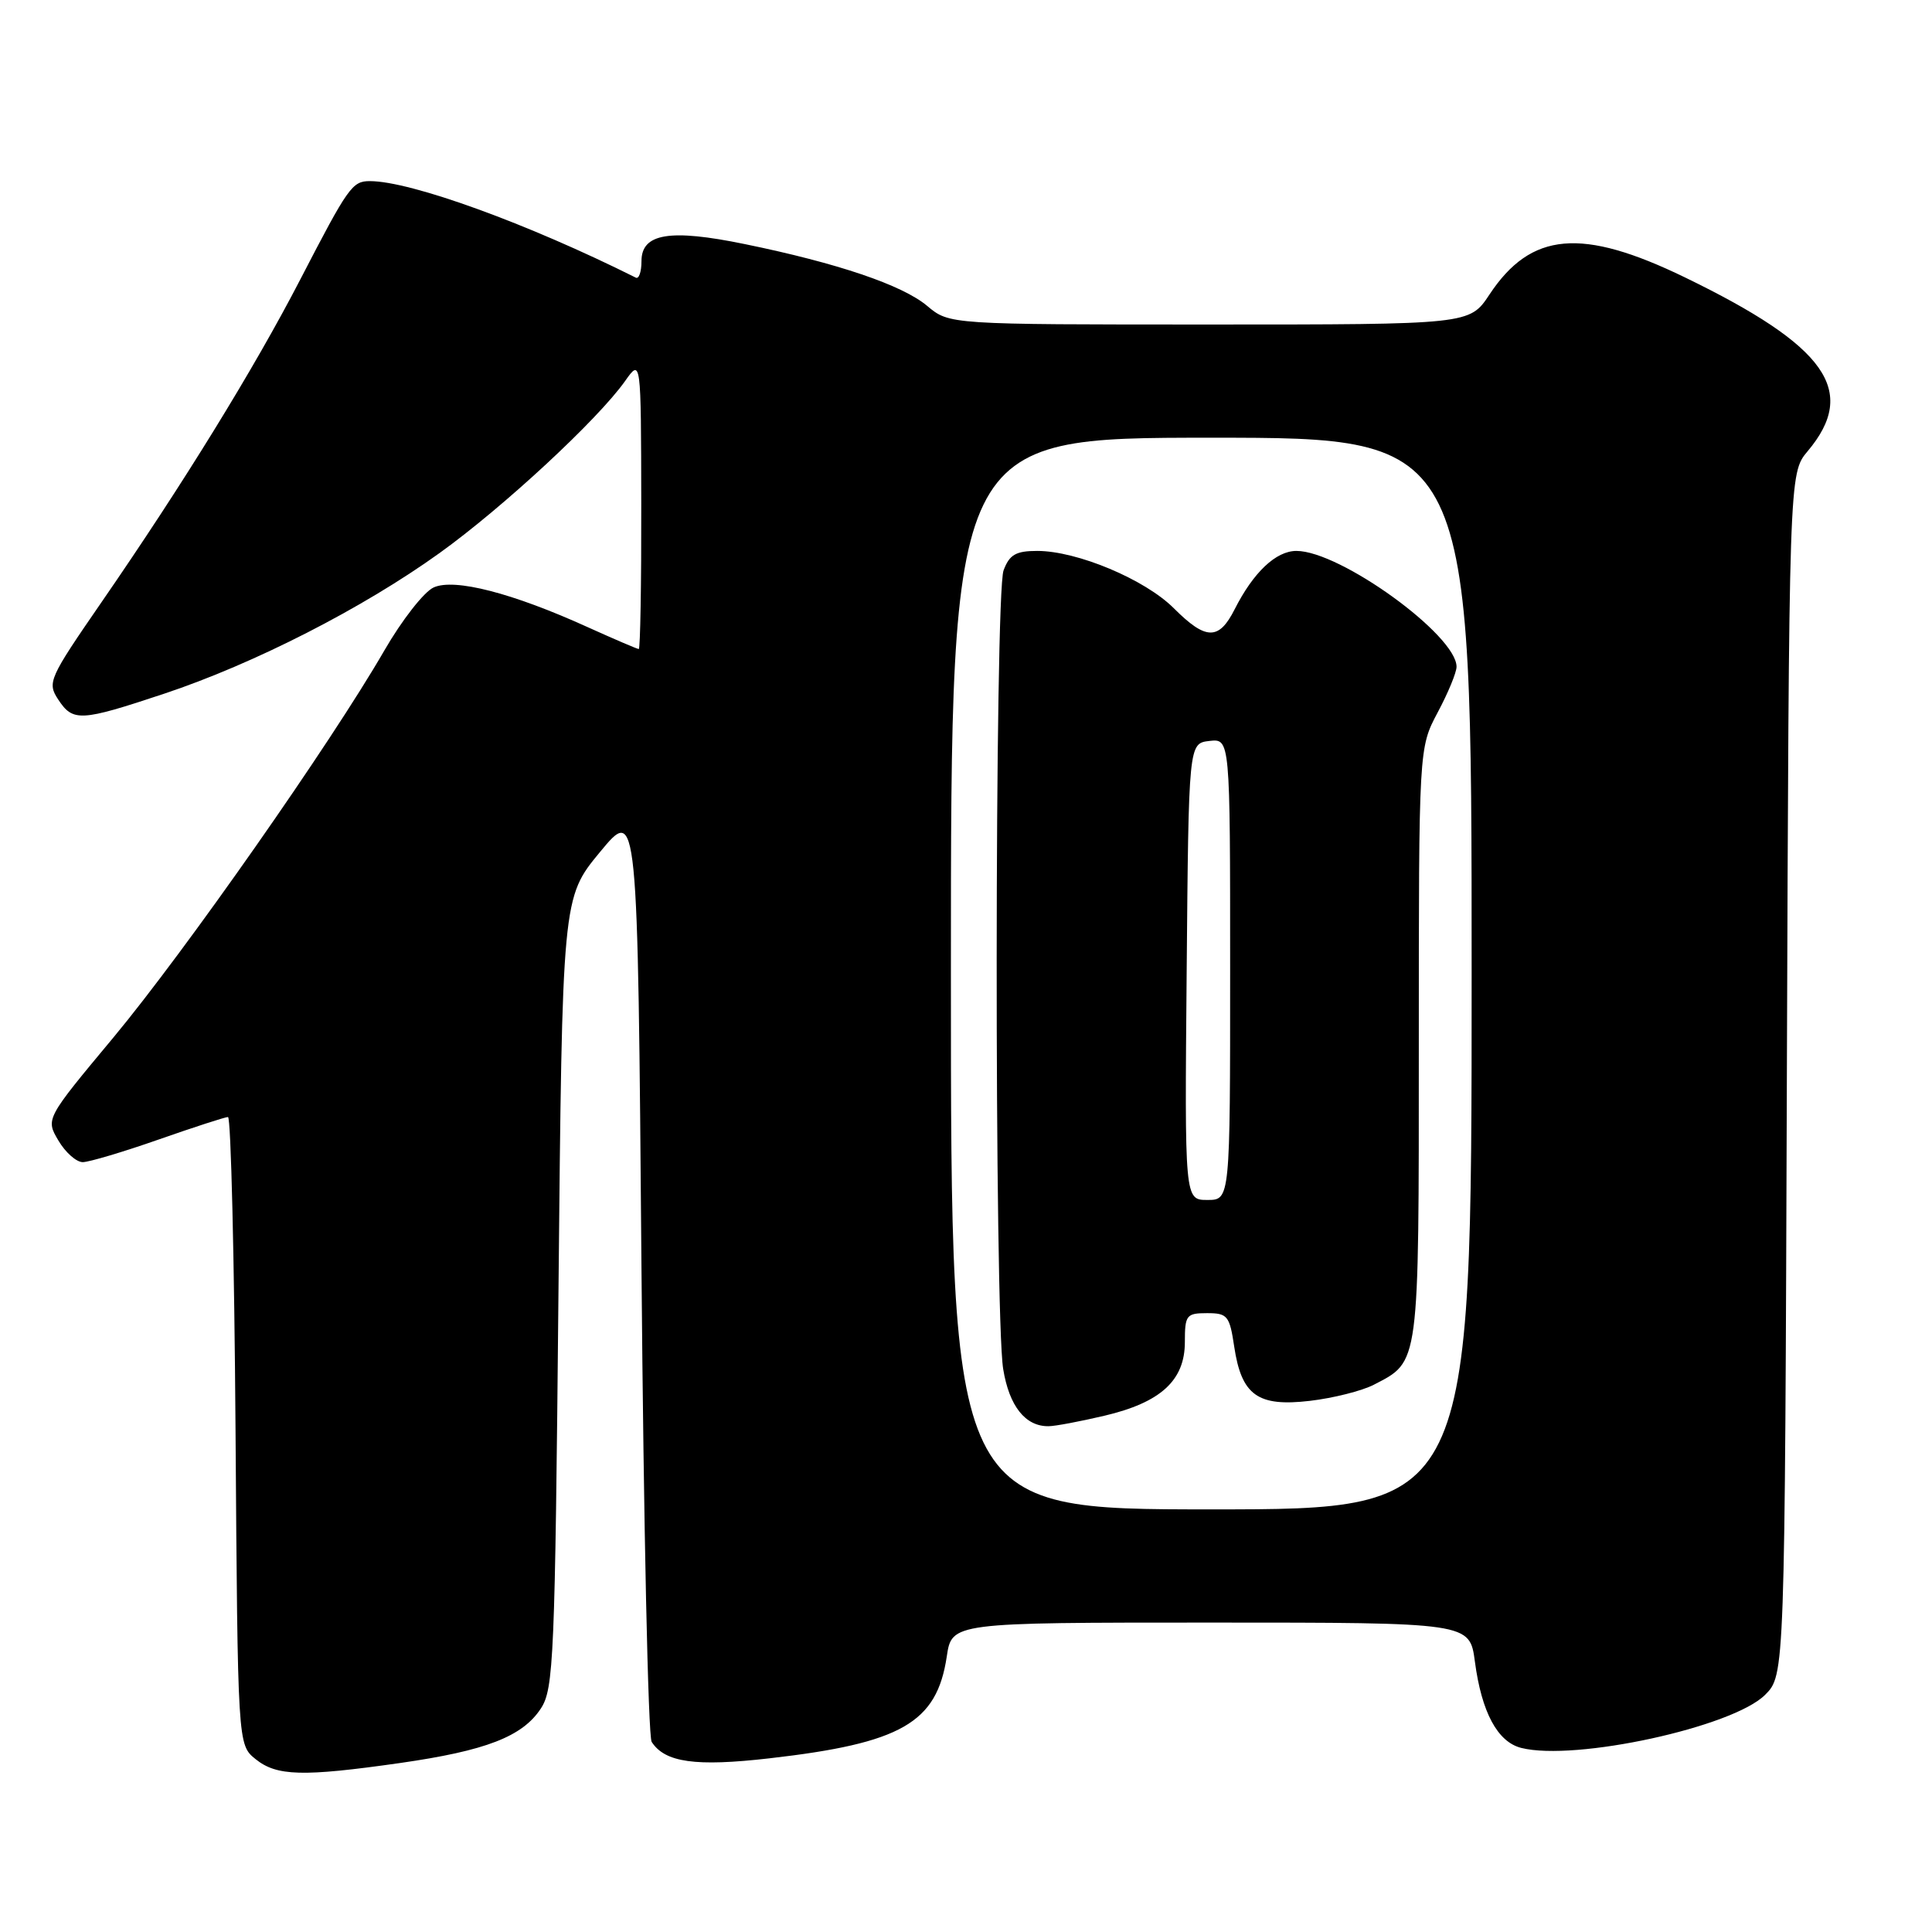 <?xml version="1.0" encoding="UTF-8" standalone="no"?>
<!DOCTYPE svg PUBLIC "-//W3C//DTD SVG 1.1//EN" "http://www.w3.org/Graphics/SVG/1.1/DTD/svg11.dtd" >
<svg xmlns="http://www.w3.org/2000/svg" xmlns:xlink="http://www.w3.org/1999/xlink" version="1.1" viewBox="0 0 256 256">
 <g >
 <path fill="currentColor"
d=" M 53.00 233.61 C 64.39 231.98 69.23 230.11 71.67 226.38 C 73.37 223.79 73.54 219.77 74.00 171.27 C 74.50 118.95 74.50 118.95 79.50 112.90 C 84.50 106.85 84.50 106.85 85.00 168.17 C 85.28 201.90 85.88 230.09 86.35 230.81 C 88.11 233.54 92.17 234.11 101.93 232.99 C 119.43 230.99 124.13 228.29 125.45 219.51 C 126.12 215.00 126.12 215.00 160.43 215.00 C 194.74 215.00 194.74 215.00 195.43 220.16 C 196.32 226.89 198.43 230.82 201.58 231.61 C 208.72 233.40 229.60 228.85 233.88 224.58 C 236.50 221.96 236.50 221.96 236.77 142.34 C 237.05 62.73 237.05 62.73 239.52 59.79 C 246.24 51.81 242.05 45.87 223.25 36.75 C 209.58 30.12 202.87 30.71 197.36 39.03 C 194.73 43.00 194.73 43.00 160.26 43.00 C 125.79 43.00 125.79 43.00 122.85 40.53 C 119.58 37.78 111.02 34.87 98.67 32.34 C 88.76 30.30 85.00 30.92 85.00 34.60 C 85.00 36.01 84.66 37.00 84.25 36.79 C 69.94 29.63 54.44 24.00 49.01 24.00 C 46.67 24.00 46.15 24.74 39.78 37.05 C 33.66 48.87 24.28 64.10 13.44 79.81 C 6.49 89.89 6.24 90.44 7.70 92.67 C 9.67 95.67 10.65 95.61 21.75 91.92 C 33.67 87.95 48.04 80.61 58.23 73.29 C 66.68 67.22 79.21 55.60 82.82 50.50 C 84.94 47.50 84.94 47.50 84.97 66.75 C 84.99 77.34 84.84 86.00 84.64 86.00 C 84.44 86.00 81.39 84.69 77.87 83.10 C 67.90 78.57 60.20 76.59 57.46 77.84 C 56.19 78.41 53.25 82.17 50.93 86.19 C 43.82 98.50 24.51 126.07 15.03 137.47 C 6.04 148.26 6.04 148.26 7.74 151.13 C 8.67 152.71 10.12 153.99 10.97 153.99 C 11.81 153.98 16.32 152.64 21.00 151.00 C 25.68 149.36 29.82 148.02 30.21 148.01 C 30.60 148.01 31.05 166.72 31.21 189.59 C 31.50 231.18 31.50 231.18 33.86 233.09 C 36.66 235.35 40.09 235.45 53.00 233.61 Z  M 126.00 129.00 C 126.00 58.00 126.00 58.00 160.50 58.00 C 195.00 58.00 195.00 58.00 195.00 129.00 C 195.00 200.00 195.00 200.00 160.50 200.00 C 126.00 200.00 126.00 200.00 126.00 129.00 Z  M 146.31 187.60 C 153.80 185.84 157.00 182.92 157.00 177.83 C 157.00 174.26 157.20 174.00 159.94 174.00 C 162.65 174.00 162.93 174.34 163.54 178.44 C 164.51 184.89 166.66 186.43 173.57 185.62 C 176.65 185.26 180.46 184.30 182.03 183.49 C 188.12 180.33 188.00 181.27 188.00 138.33 C 188.00 99.11 188.00 99.11 190.50 94.40 C 191.88 91.82 193.00 89.10 193.00 88.35 C 193.00 84.16 177.58 73.00 171.78 73.00 C 169.07 73.00 166.07 75.84 163.59 80.75 C 161.50 84.88 159.78 84.84 155.53 80.59 C 151.71 76.77 142.72 73.00 137.44 73.00 C 134.61 73.00 133.76 73.49 132.98 75.57 C 131.79 78.68 131.75 174.24 132.93 181.42 C 133.73 186.33 135.87 189.02 138.94 188.98 C 139.80 188.98 143.11 188.35 146.31 187.60 Z  M 157.24 128.75 C 157.50 98.50 157.50 98.50 160.25 98.18 C 163.00 97.87 163.00 97.87 163.00 128.43 C 163.00 159.00 163.00 159.00 159.99 159.00 C 156.97 159.00 156.97 159.00 157.24 128.75 Z "/>
</g>
</svg>